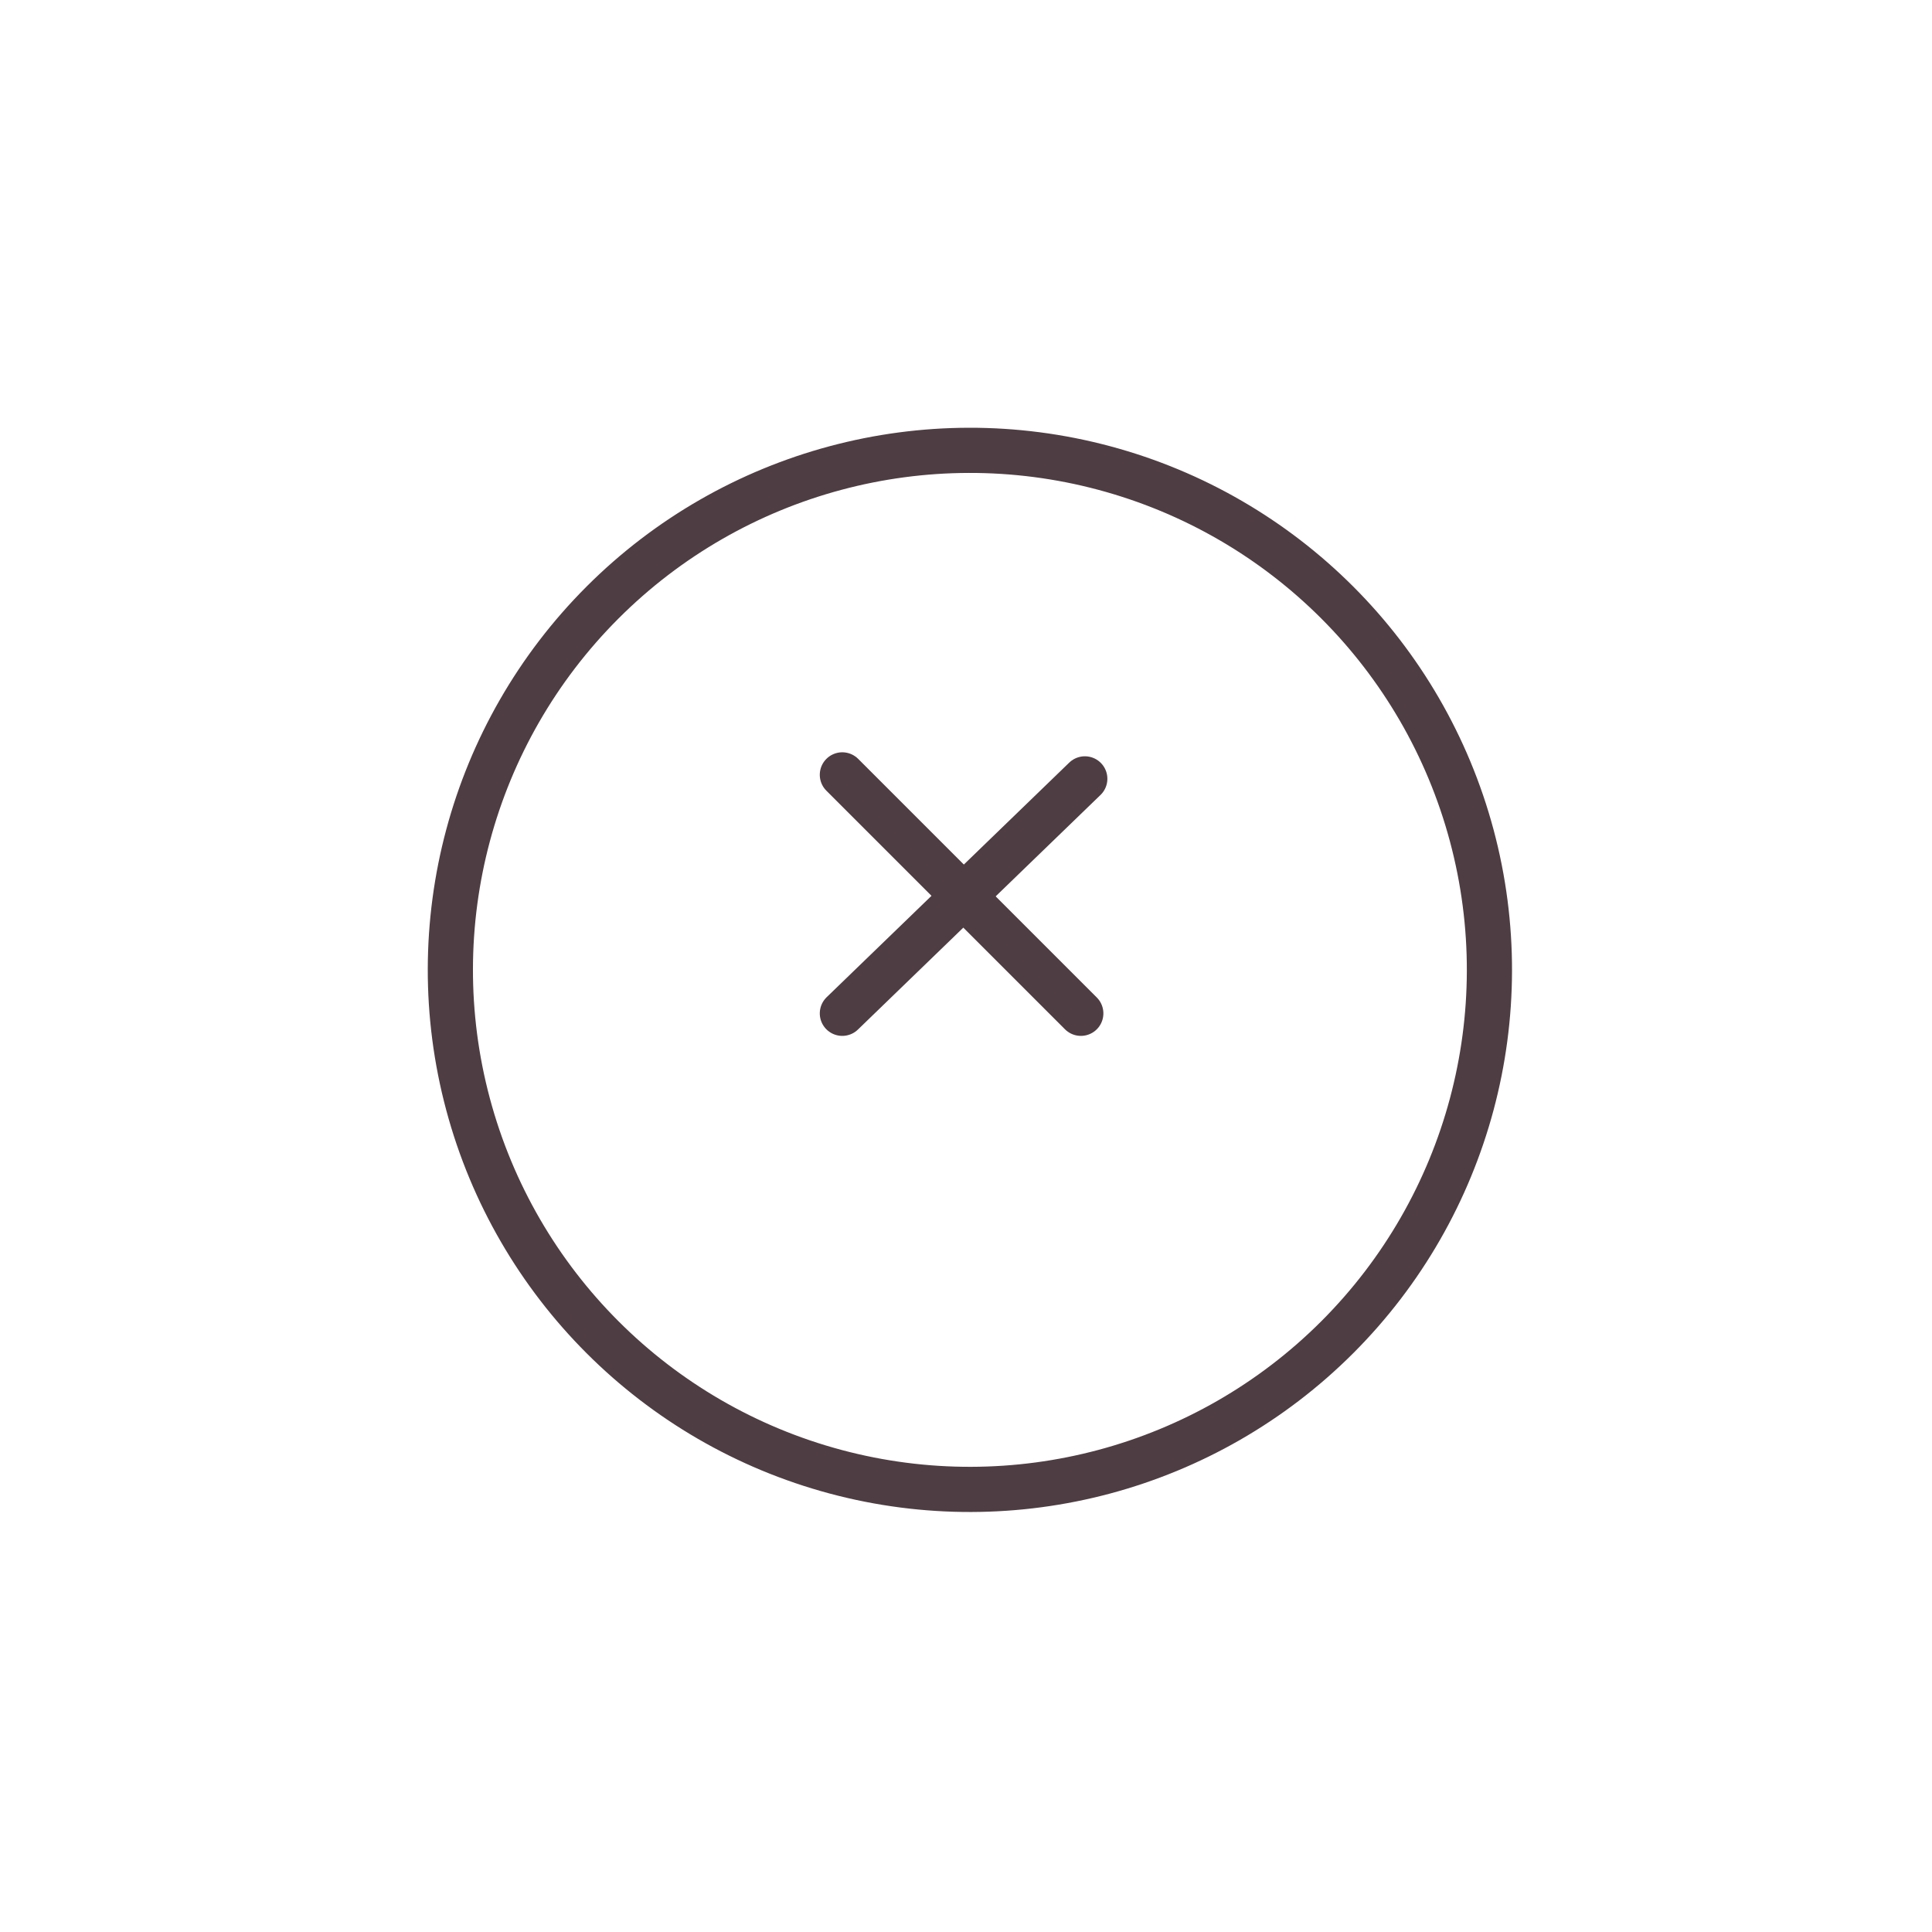 <svg xmlns="http://www.w3.org/2000/svg" xmlns:xlink="http://www.w3.org/1999/xlink" width="85.882" height="85.882" viewBox="0 0 85.882 85.882"><defs><filter id="a" x="0" y="0" width="85.882" height="85.882" filterUnits="userSpaceOnUse"><feOffset dy="3" input="SourceAlpha"/><feGaussianBlur stdDeviation="3" result="b"/><feFlood flood-opacity="0.161"/><feComposite operator="in" in2="b"/><feComposite in="SourceGraphic"/></filter></defs><g transform="translate(326.491 -489.682) rotate(45)"><g transform="matrix(0.71, -0.71, 0.71, 0.71, 115.39, 577.12)" filter="url(#a)"><g transform="translate(42.94 6) rotate(45)" fill="#fff" stroke="#4e3d42" stroke-width="2"><circle cx="24" cy="24" r="24" stroke="none"/><circle cx="24" cy="24" r="23" fill="none"/></g></g><g transform="translate(166.4 566.6)"><line x1="0.251" y2="15" transform="translate(7.322 0.9)" fill="none" stroke="#4e3d42" stroke-linecap="round" stroke-width="2"/><line x2="15" transform="translate(-0.178 8.4)" fill="none" stroke="#4e3d42" stroke-linecap="round" stroke-width="2"/></g></g></svg>